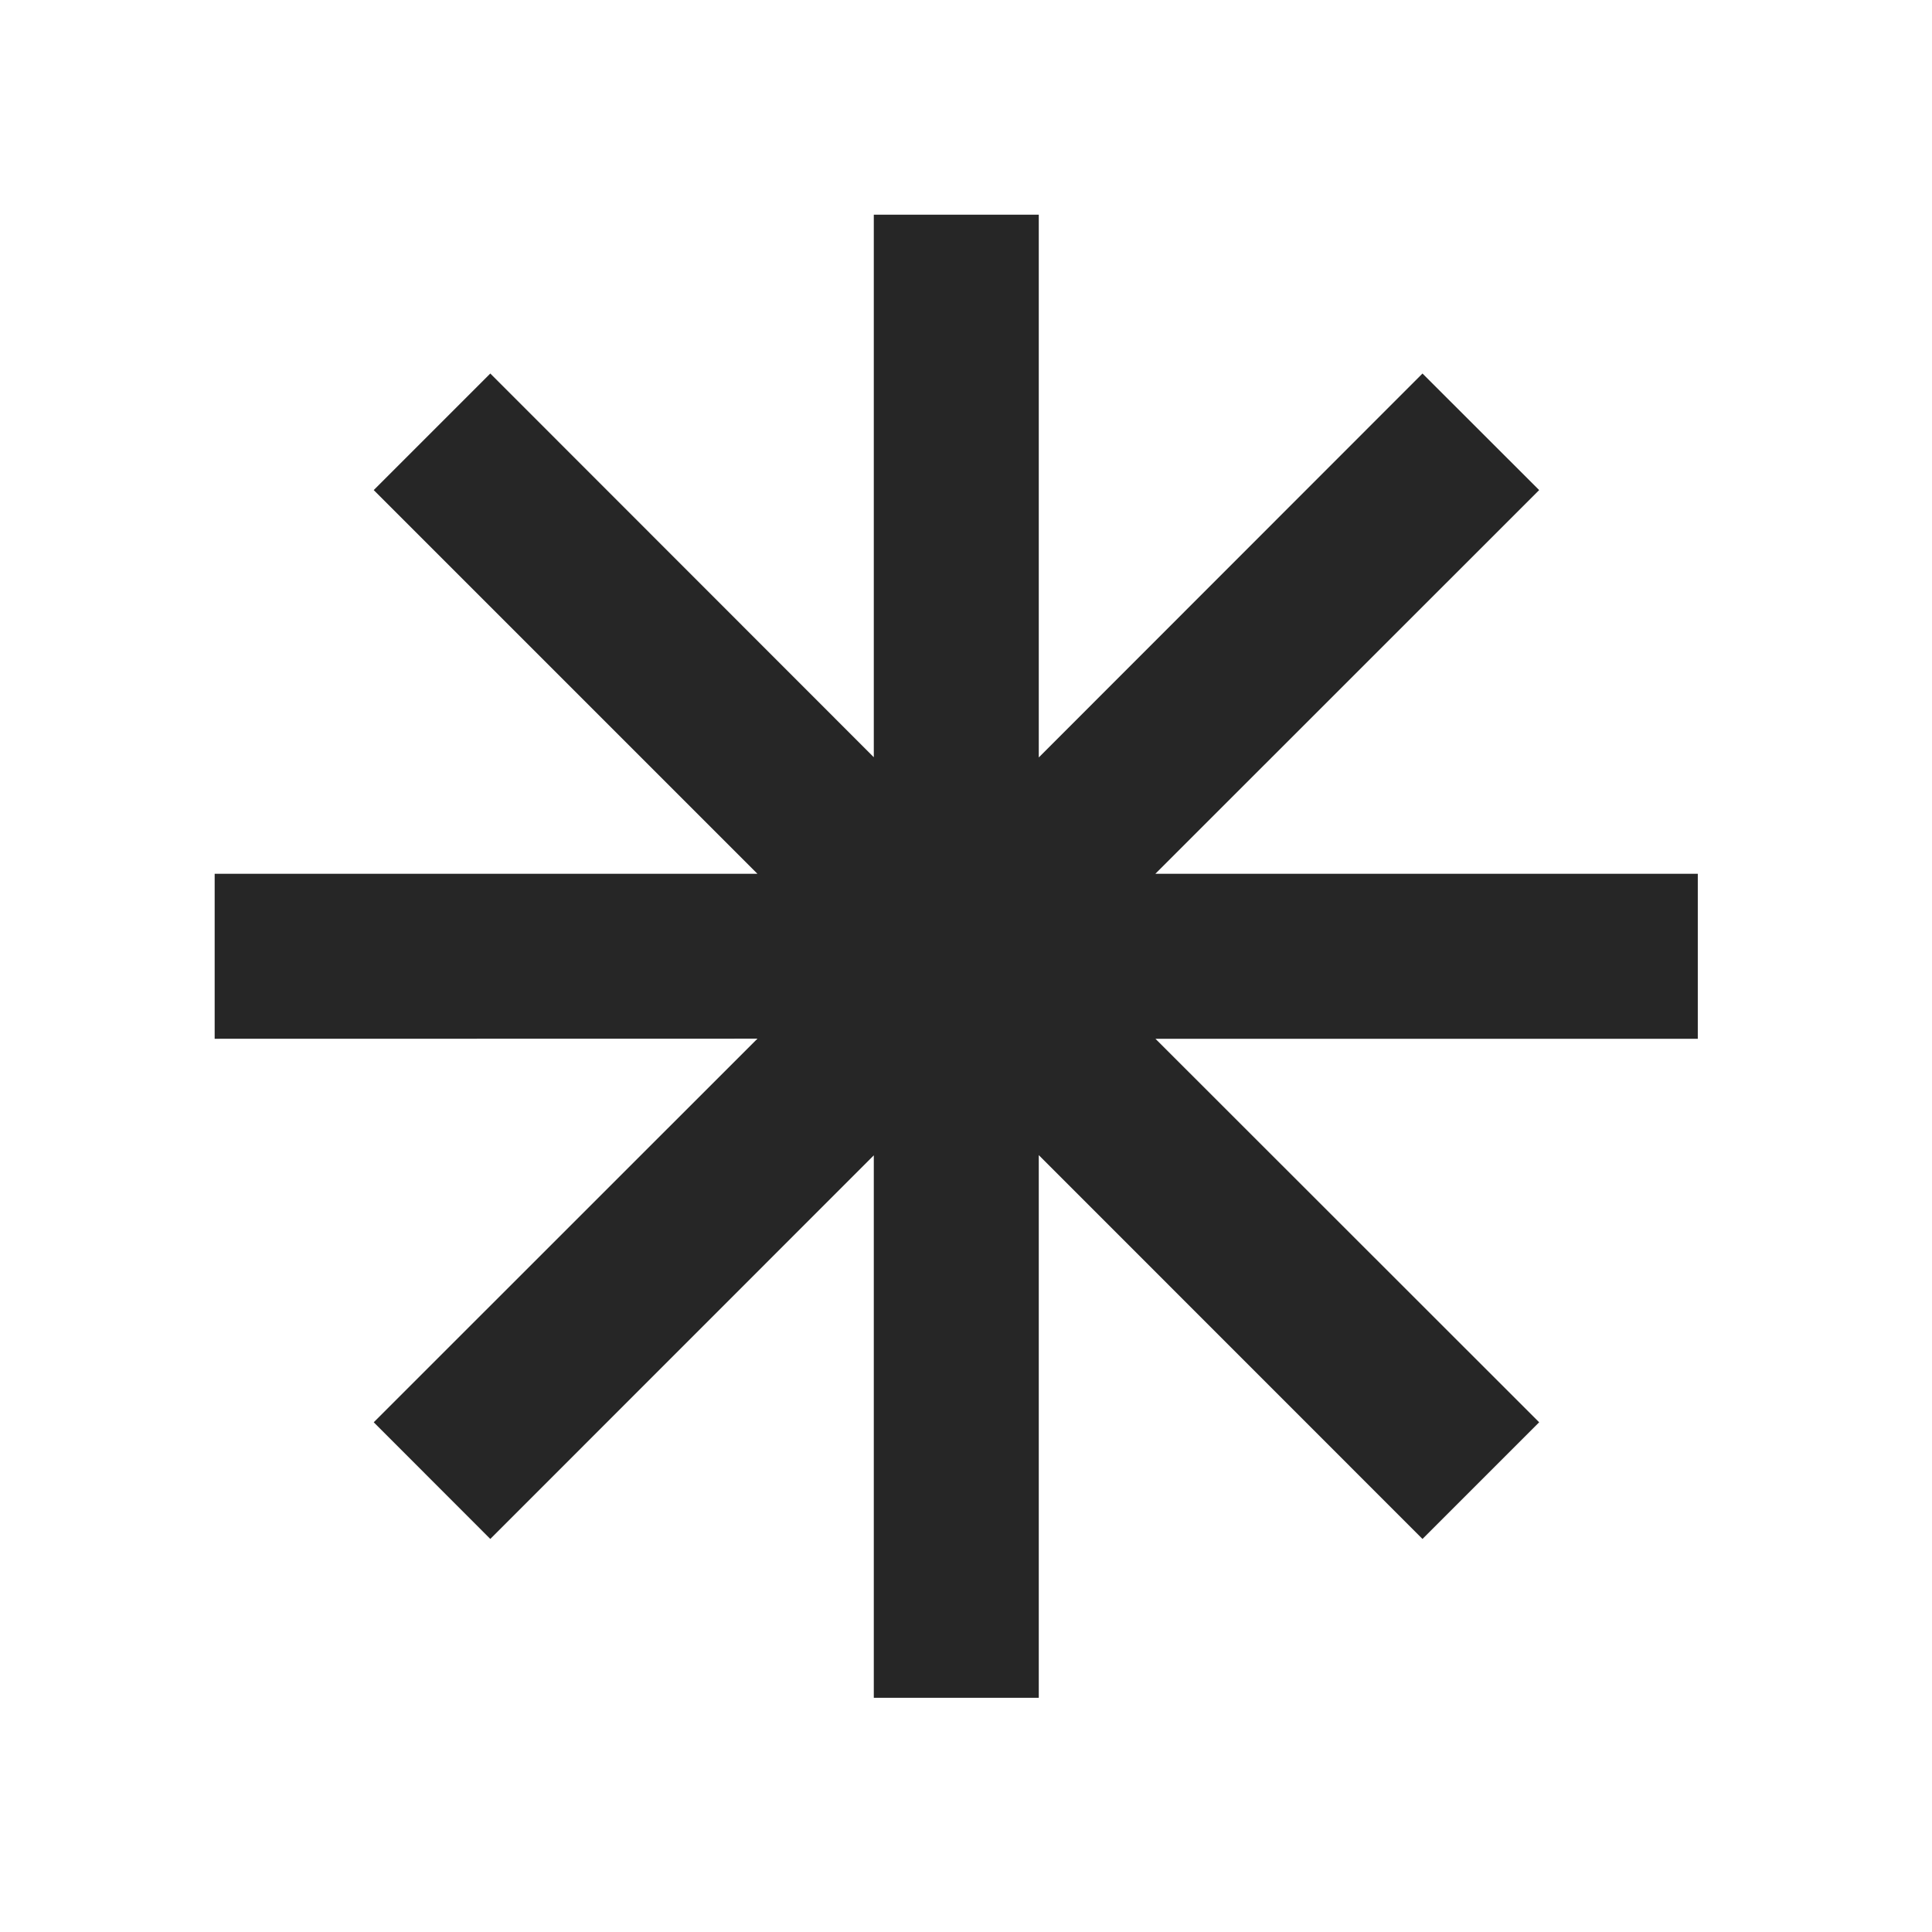 <?xml version="1.0" encoding="utf-8"?>
<!-- Generator: Adobe Illustrator 15.0.2, SVG Export Plug-In  -->
<!DOCTYPE svg PUBLIC "-//W3C//DTD SVG 1.1//EN" "http://www.w3.org/Graphics/SVG/1.1/DTD/svg11.dtd">
<svg version="1.1"
	 xmlns="http://www.w3.org/2000/svg" xmlns:xlink="http://www.w3.org/1999/xlink" xmlns:a="http://ns.adobe.com/AdobeSVGViewerExtensions/3.0/"
	 x="0px" y="0px" width="18px" height="18px" viewBox="-2 -2 18 18" overflow="visible" enable-background="new -2 -2 18 18"
	 xml:space="preserve">
<defs>
</defs>
<polygon fill="#262626" points="13.818,6.141 8.764,6.141 12.34,2.566 11.253,1.48 7.678,5.057 7.678,0 6.141,0 6.141,5.055 
	2.568,1.48 1.482,2.566 5.057,6.141 0,6.141 0,7.678 5.057,7.677 1.482,11.251 2.568,12.338 6.141,8.764 6.141,13.818 7.678,13.818 
	7.678,8.762 11.253,12.338 12.34,11.251 8.765,7.678 13.818,7.678 "/>
</svg>

